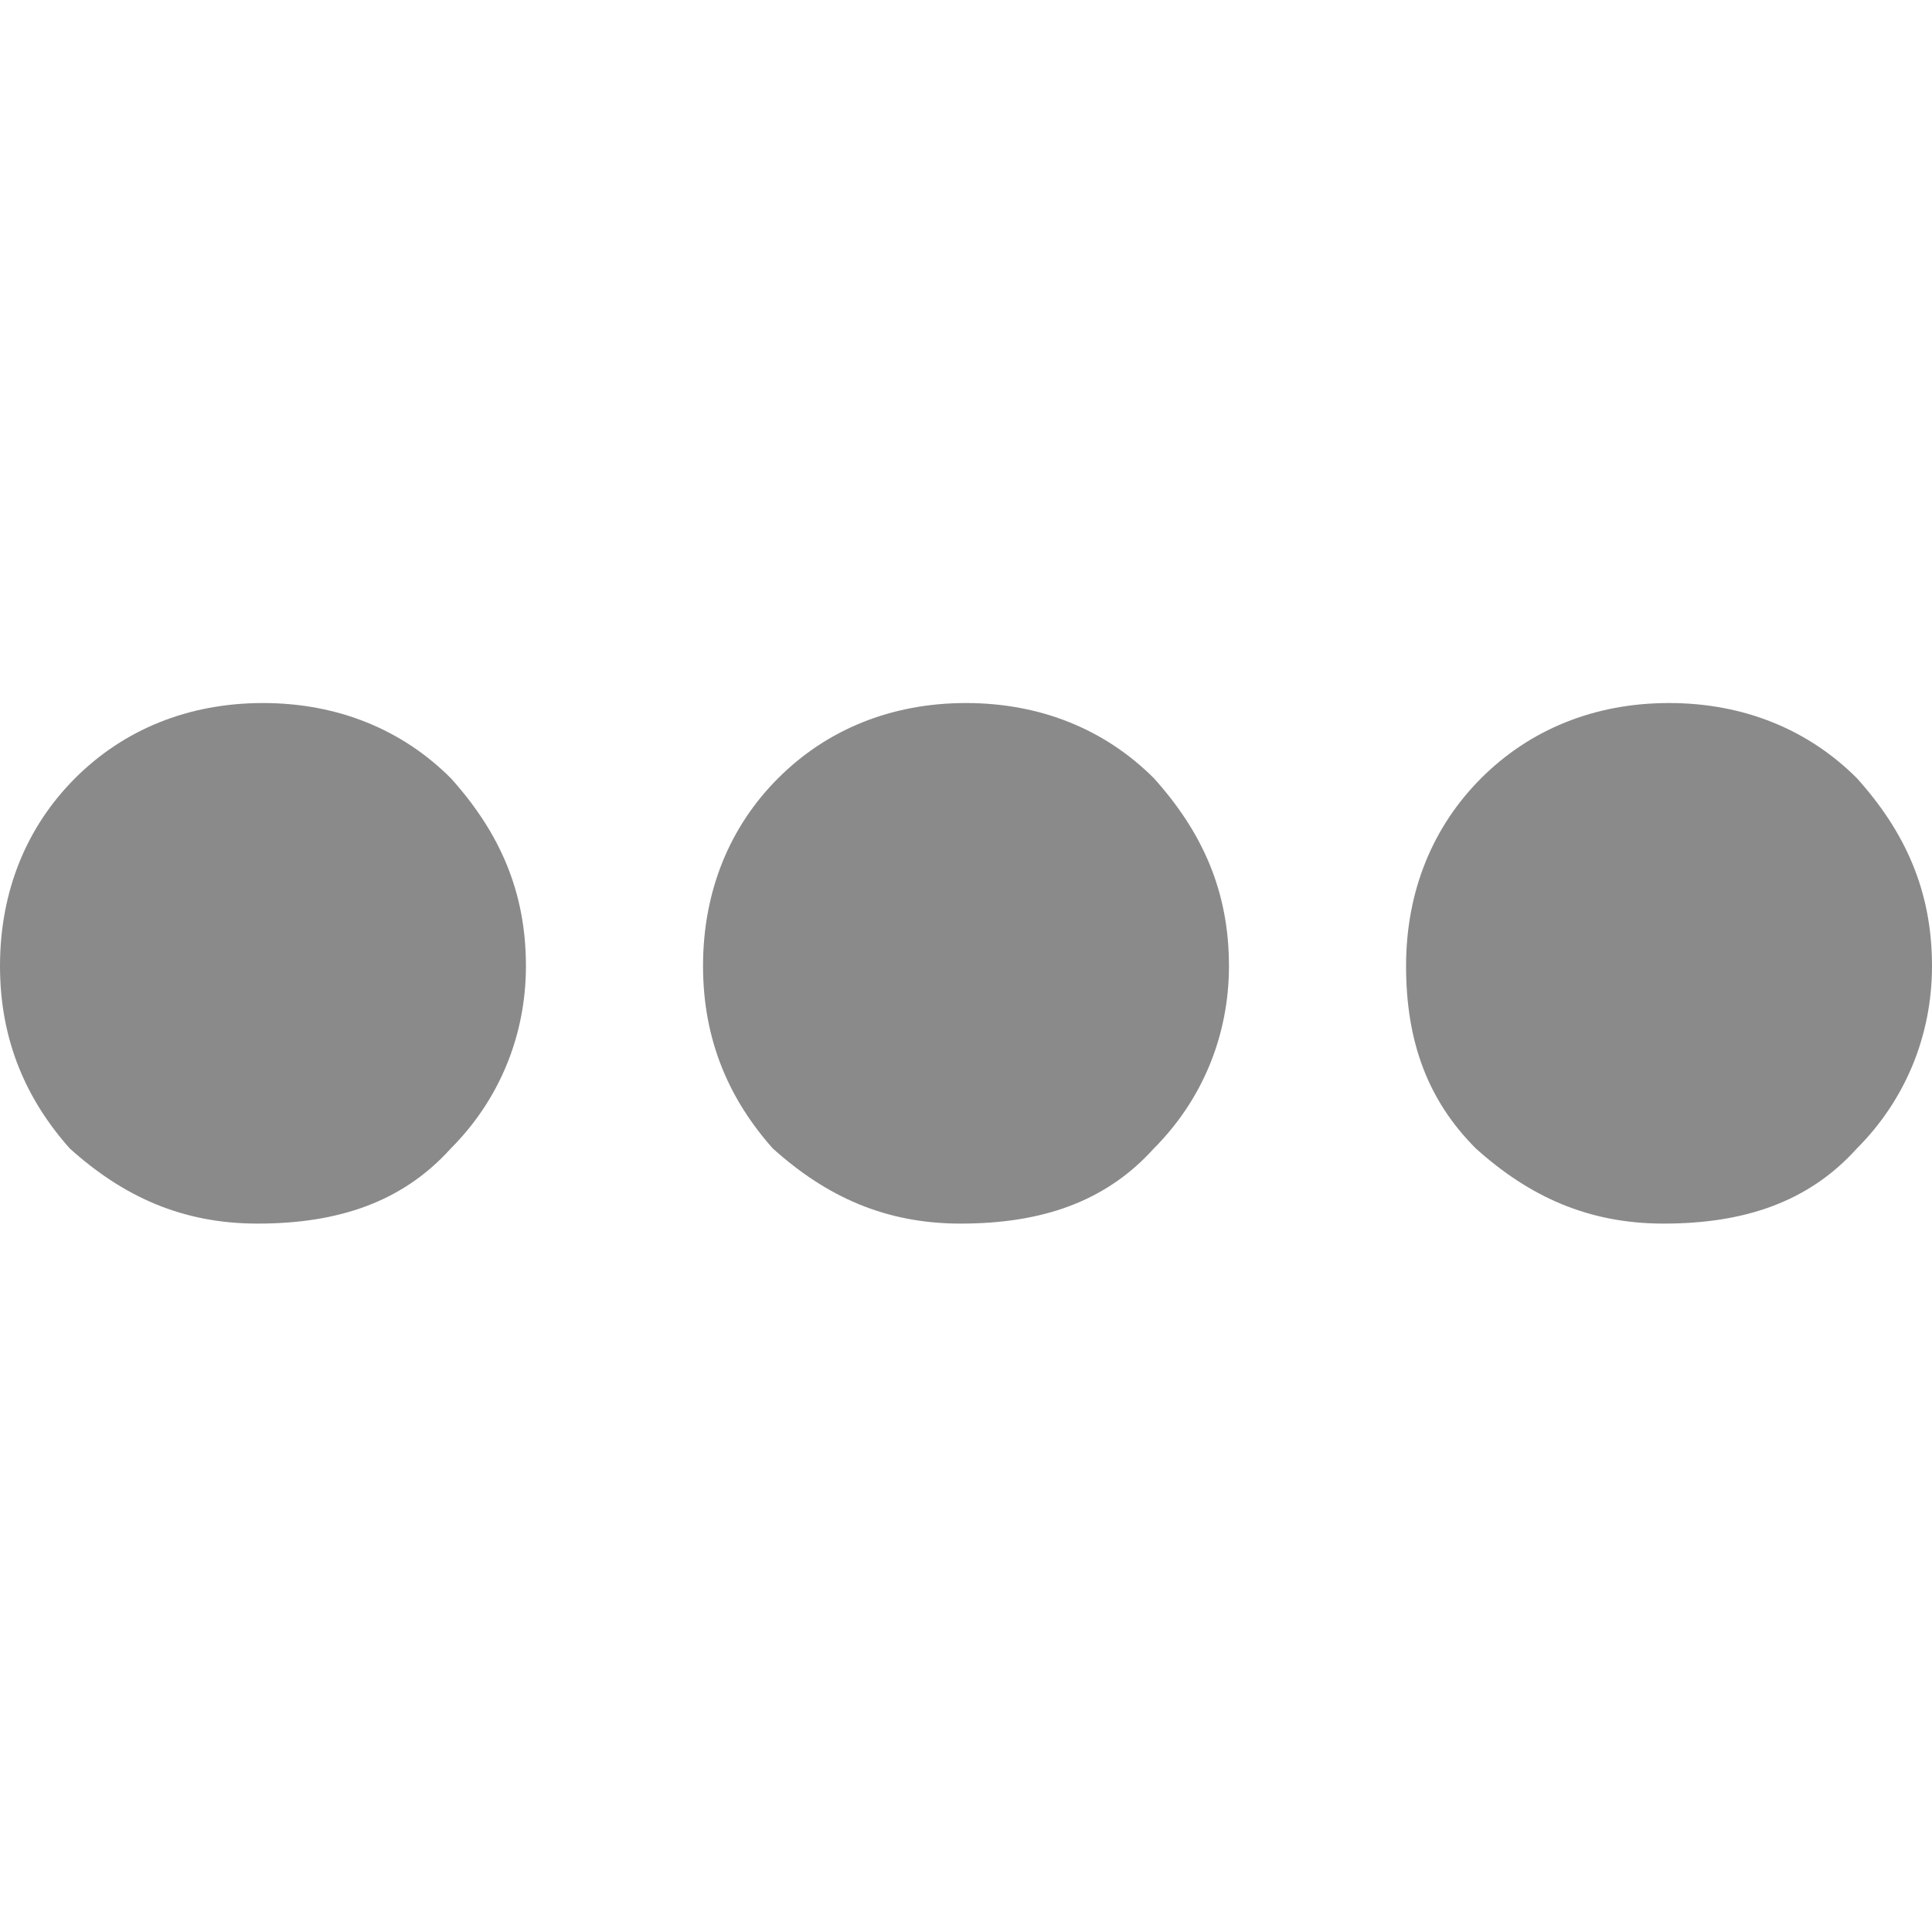 <?xml version="1.0" standalone="no"?><!DOCTYPE svg PUBLIC "-//W3C//DTD SVG 1.1//EN" "http://www.w3.org/Graphics/SVG/1.1/DTD/svg11.dtd"><svg t="1547798977092" class="icon" style="" viewBox="0 0 1024 1024" version="1.1" xmlns="http://www.w3.org/2000/svg" p-id="39767" xmlns:xlink="http://www.w3.org/1999/xlink" width="200" height="200"><defs><style type="text/css"></style></defs><path d="M372.622 512c0-39.822 14.222-73.956 39.822-99.556 25.6-25.6 59.733-39.822 99.556-39.822s73.956 14.222 99.556 39.822c25.6 28.444 39.822 59.733 39.822 99.556 0 36.978-14.222 71.111-39.822 96.711-25.6 28.444-59.733 39.822-102.4 39.822-39.822 0-71.111-14.222-99.556-39.822-22.756-25.6-36.978-56.889-36.978-96.711zM0 512c0-39.822 14.222-73.956 39.822-99.556 25.6-25.6 59.733-39.822 99.556-39.822s73.956 14.222 99.556 39.822c25.6 28.444 39.822 59.733 39.822 99.556 0 36.978-14.222 71.111-39.822 96.711-25.6 28.444-59.733 39.822-102.4 39.822-39.822 0-71.111-14.222-99.556-39.822-22.756-25.6-36.978-56.889-36.978-96.711z m745.244 0c0-39.822 14.222-73.956 39.822-99.556 25.6-25.6 59.733-39.822 99.556-39.822s73.956 14.222 99.556 39.822c25.6 28.444 39.822 59.733 39.822 99.556 0 36.978-14.222 71.111-39.822 96.711-25.6 28.444-59.733 39.822-102.4 39.822-39.822 0-71.111-14.222-99.556-39.822-25.6-25.6-36.978-56.889-36.978-96.711z" fill="#8a8a8a" p-id="39768"></path></svg>